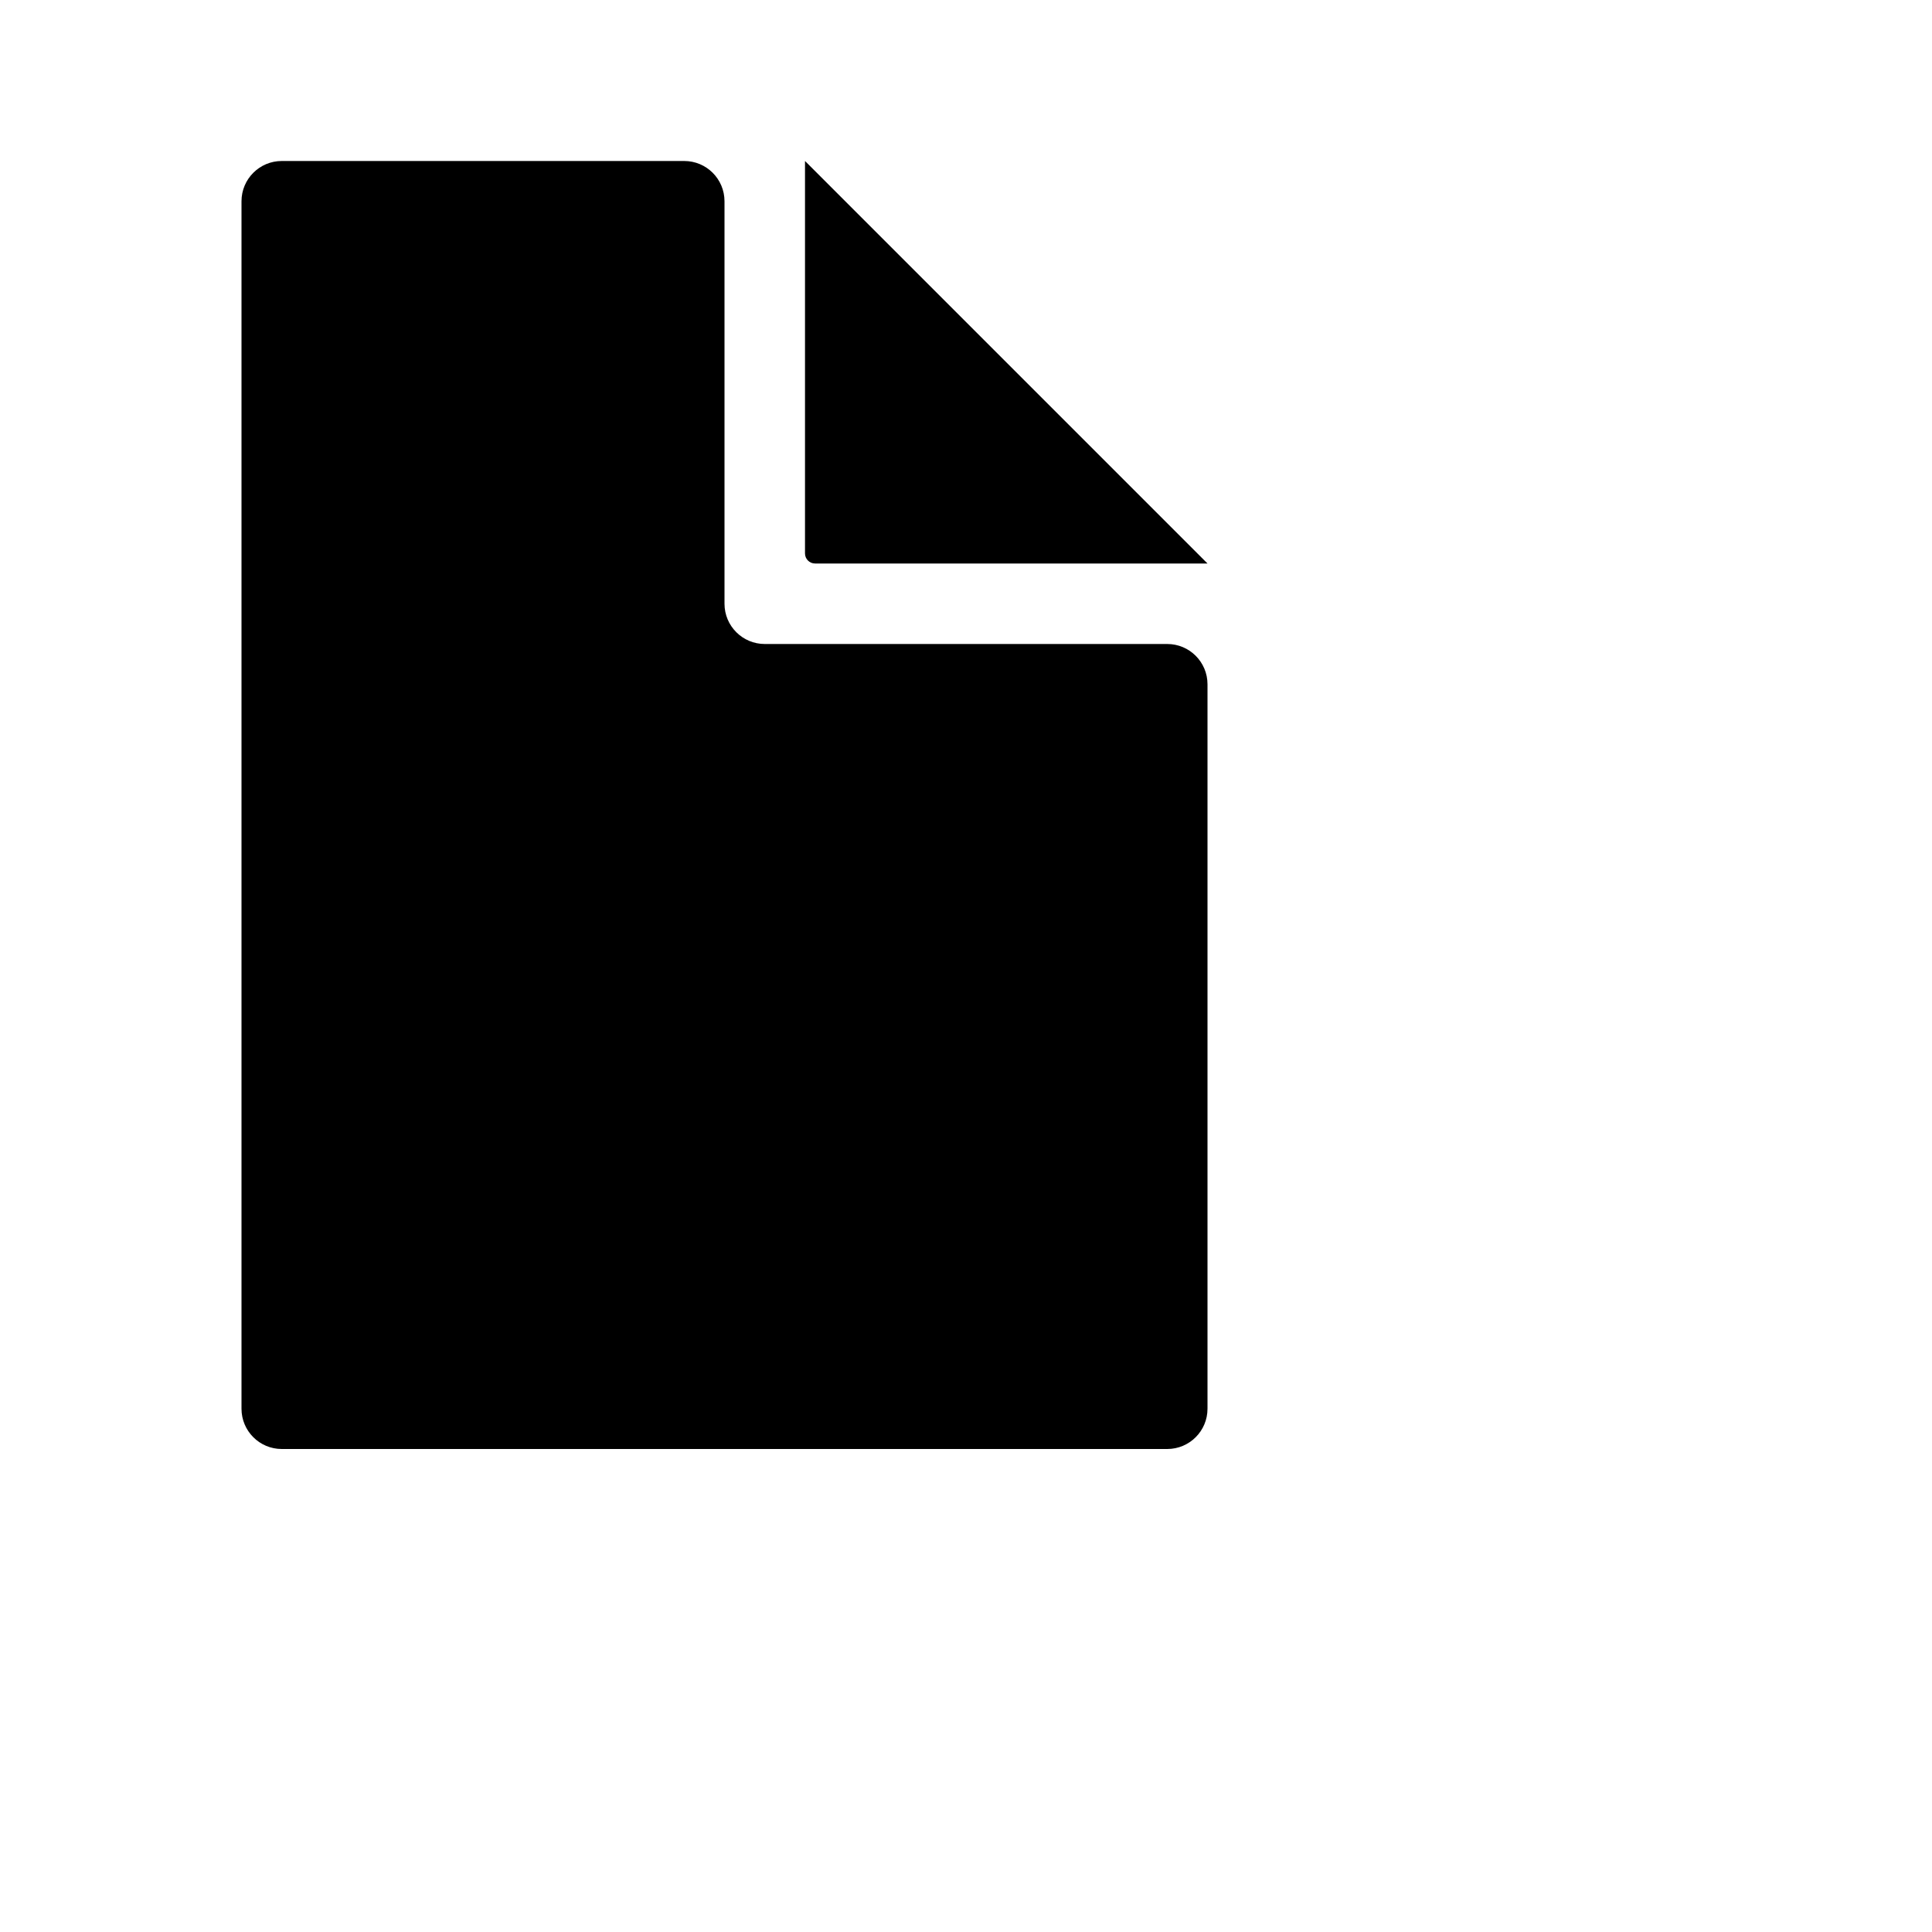 <svg width="48" height="48" viewBox="0 0 48 48" fill="none" xmlns="http://www.w3.org/2000/svg">
<path d="M7 36C6.448 36 6 35.552 6 35V5C6 4.448 6.448 4 7 4H17C17.552 4 18 4.448 18 5V15C18 15.552 18.448 16 19 16H29C29.552 16 30 16.448 30 17V35C30 35.552 29.552 36 29 36H7Z" fill="black"/>
<path d="M30 14L20 4V13.75C20 13.888 20.112 14 20.25 14H30Z" fill="black"/>
</svg>
